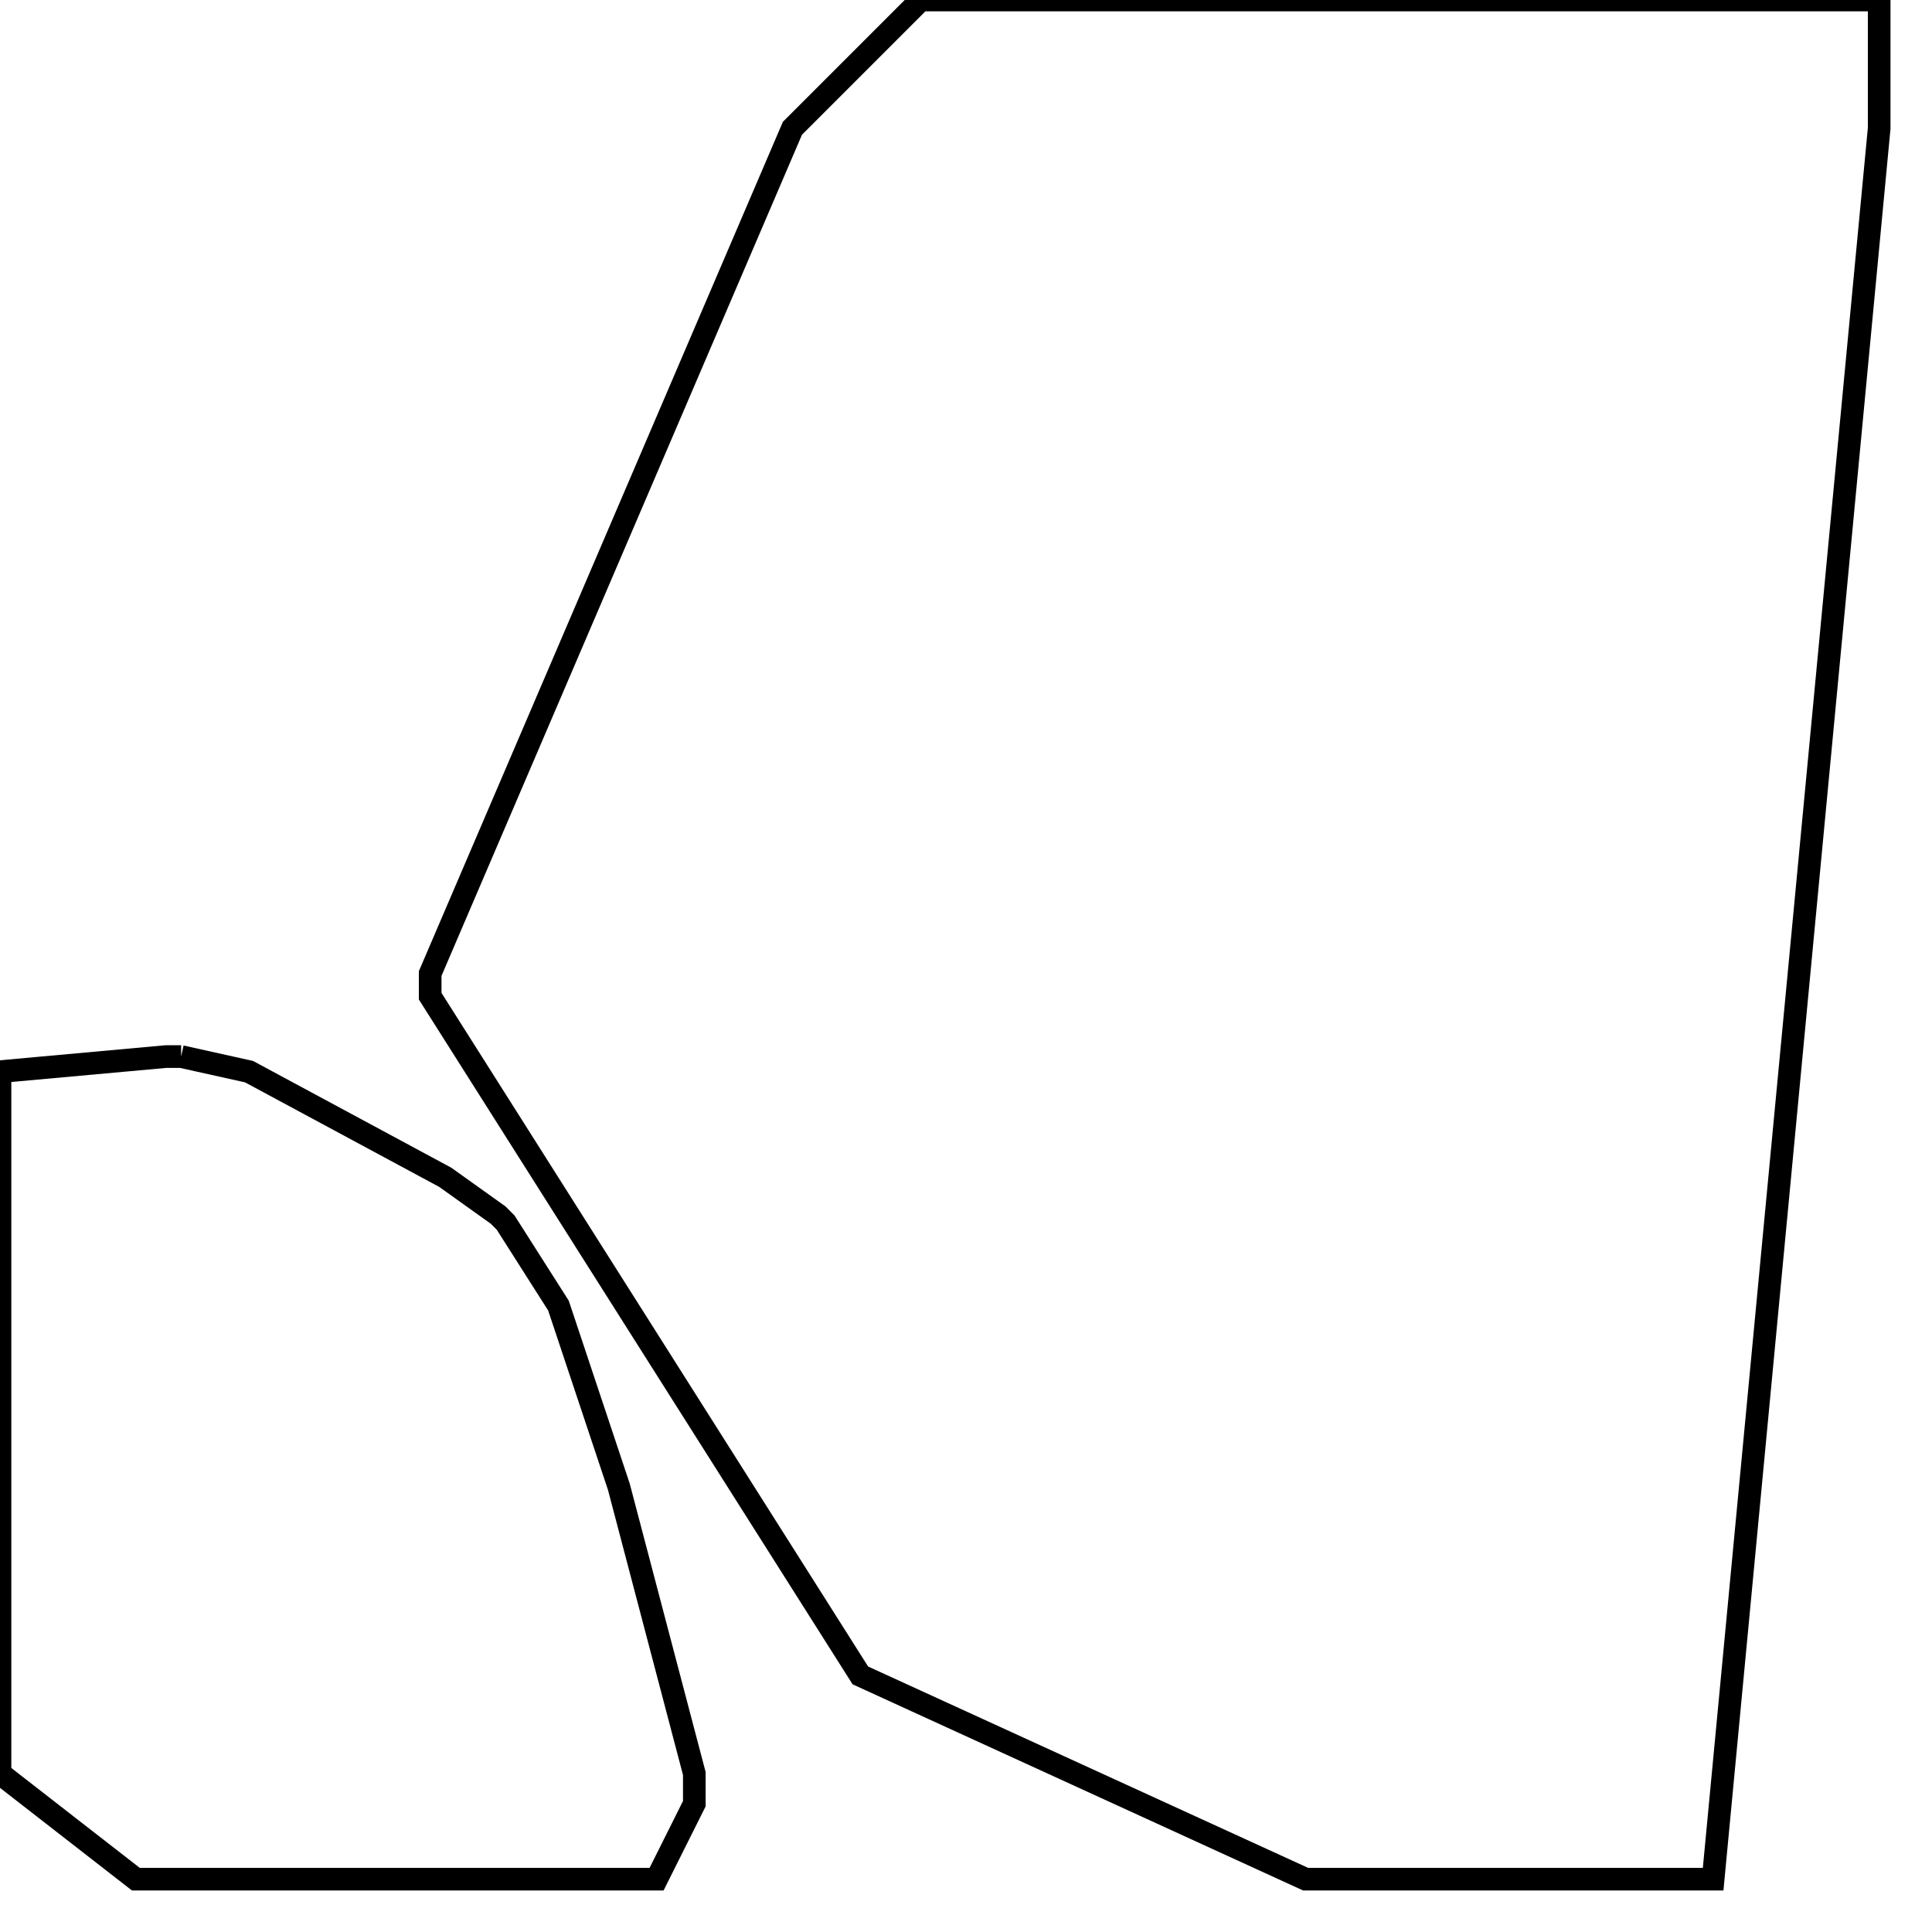 <svg width="256" height="256" xmlns="http://www.w3.org/2000/svg" fill-opacity="0" stroke="black" stroke-width="3" ><path d="M249 0 249 17 227 249 173 249 114 222 57 132 57 129 105 17 122 0 249 0 "/><path d="M24 140 33 142 59 156 66 161 67 162 74 173 82 197 92 235 92 239 87 249 18 249 0 235 0 142 22 140 24 140 "/></svg>